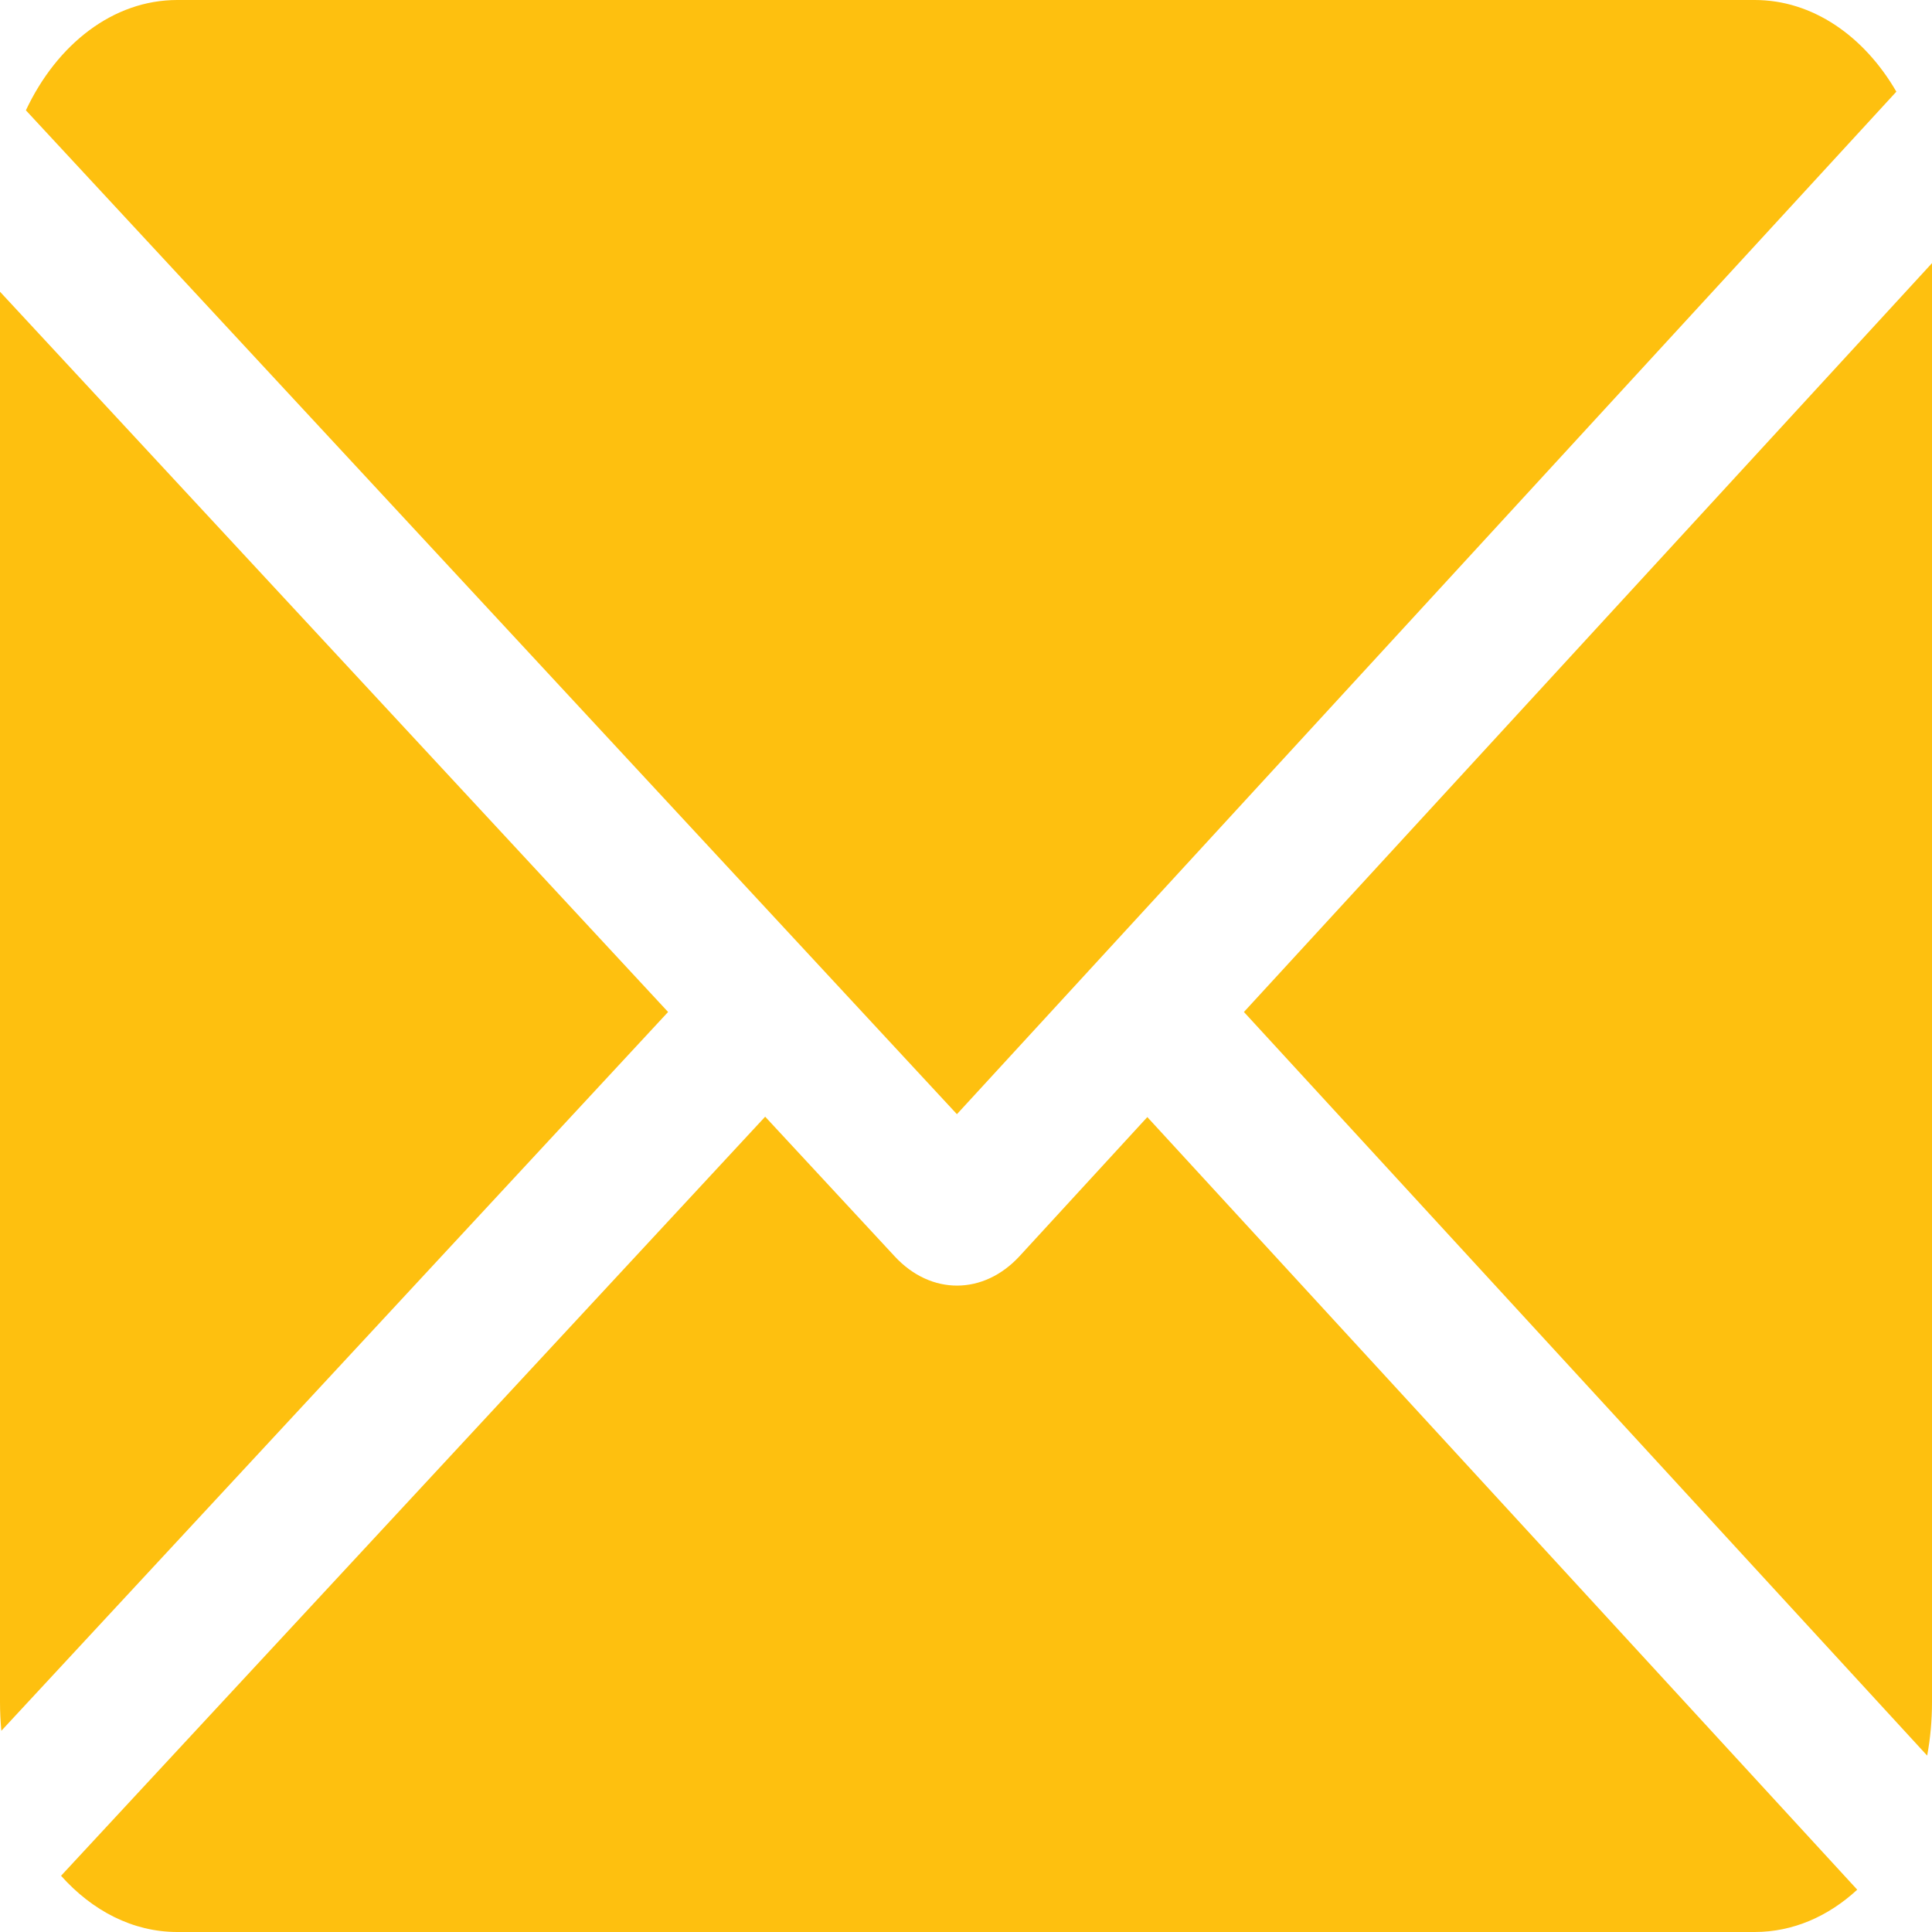 <svg width="20" height="20" viewBox="0 0 20 20" fill="none" xmlns="http://www.w3.org/2000/svg">
<path fill-rule="evenodd" clip-rule="evenodd" d="M18.165 0C18.764 0 19.297 0.373 19.631 0.949L9.906 11.534L0.268 1.142C0.59 0.457 1.171 0 1.835 0H18.165ZM0 17.619V3.02L6.916 10.476L0.014 17.917C0.005 17.82 0 17.72 0 17.619ZM0.632 19.418C0.955 19.78 1.375 20 1.835 20H18.165C18.561 20 18.927 19.838 19.226 19.562L11.877 11.564L10.556 13.002C10.182 13.409 9.637 13.411 9.262 13.006L7.921 11.56L0.632 19.418ZM12.877 10.476L19.95 18.174C19.983 17.996 20 17.81 20 17.619V2.724L12.877 10.476Z" fill="#FEC00F"/>
</svg>
